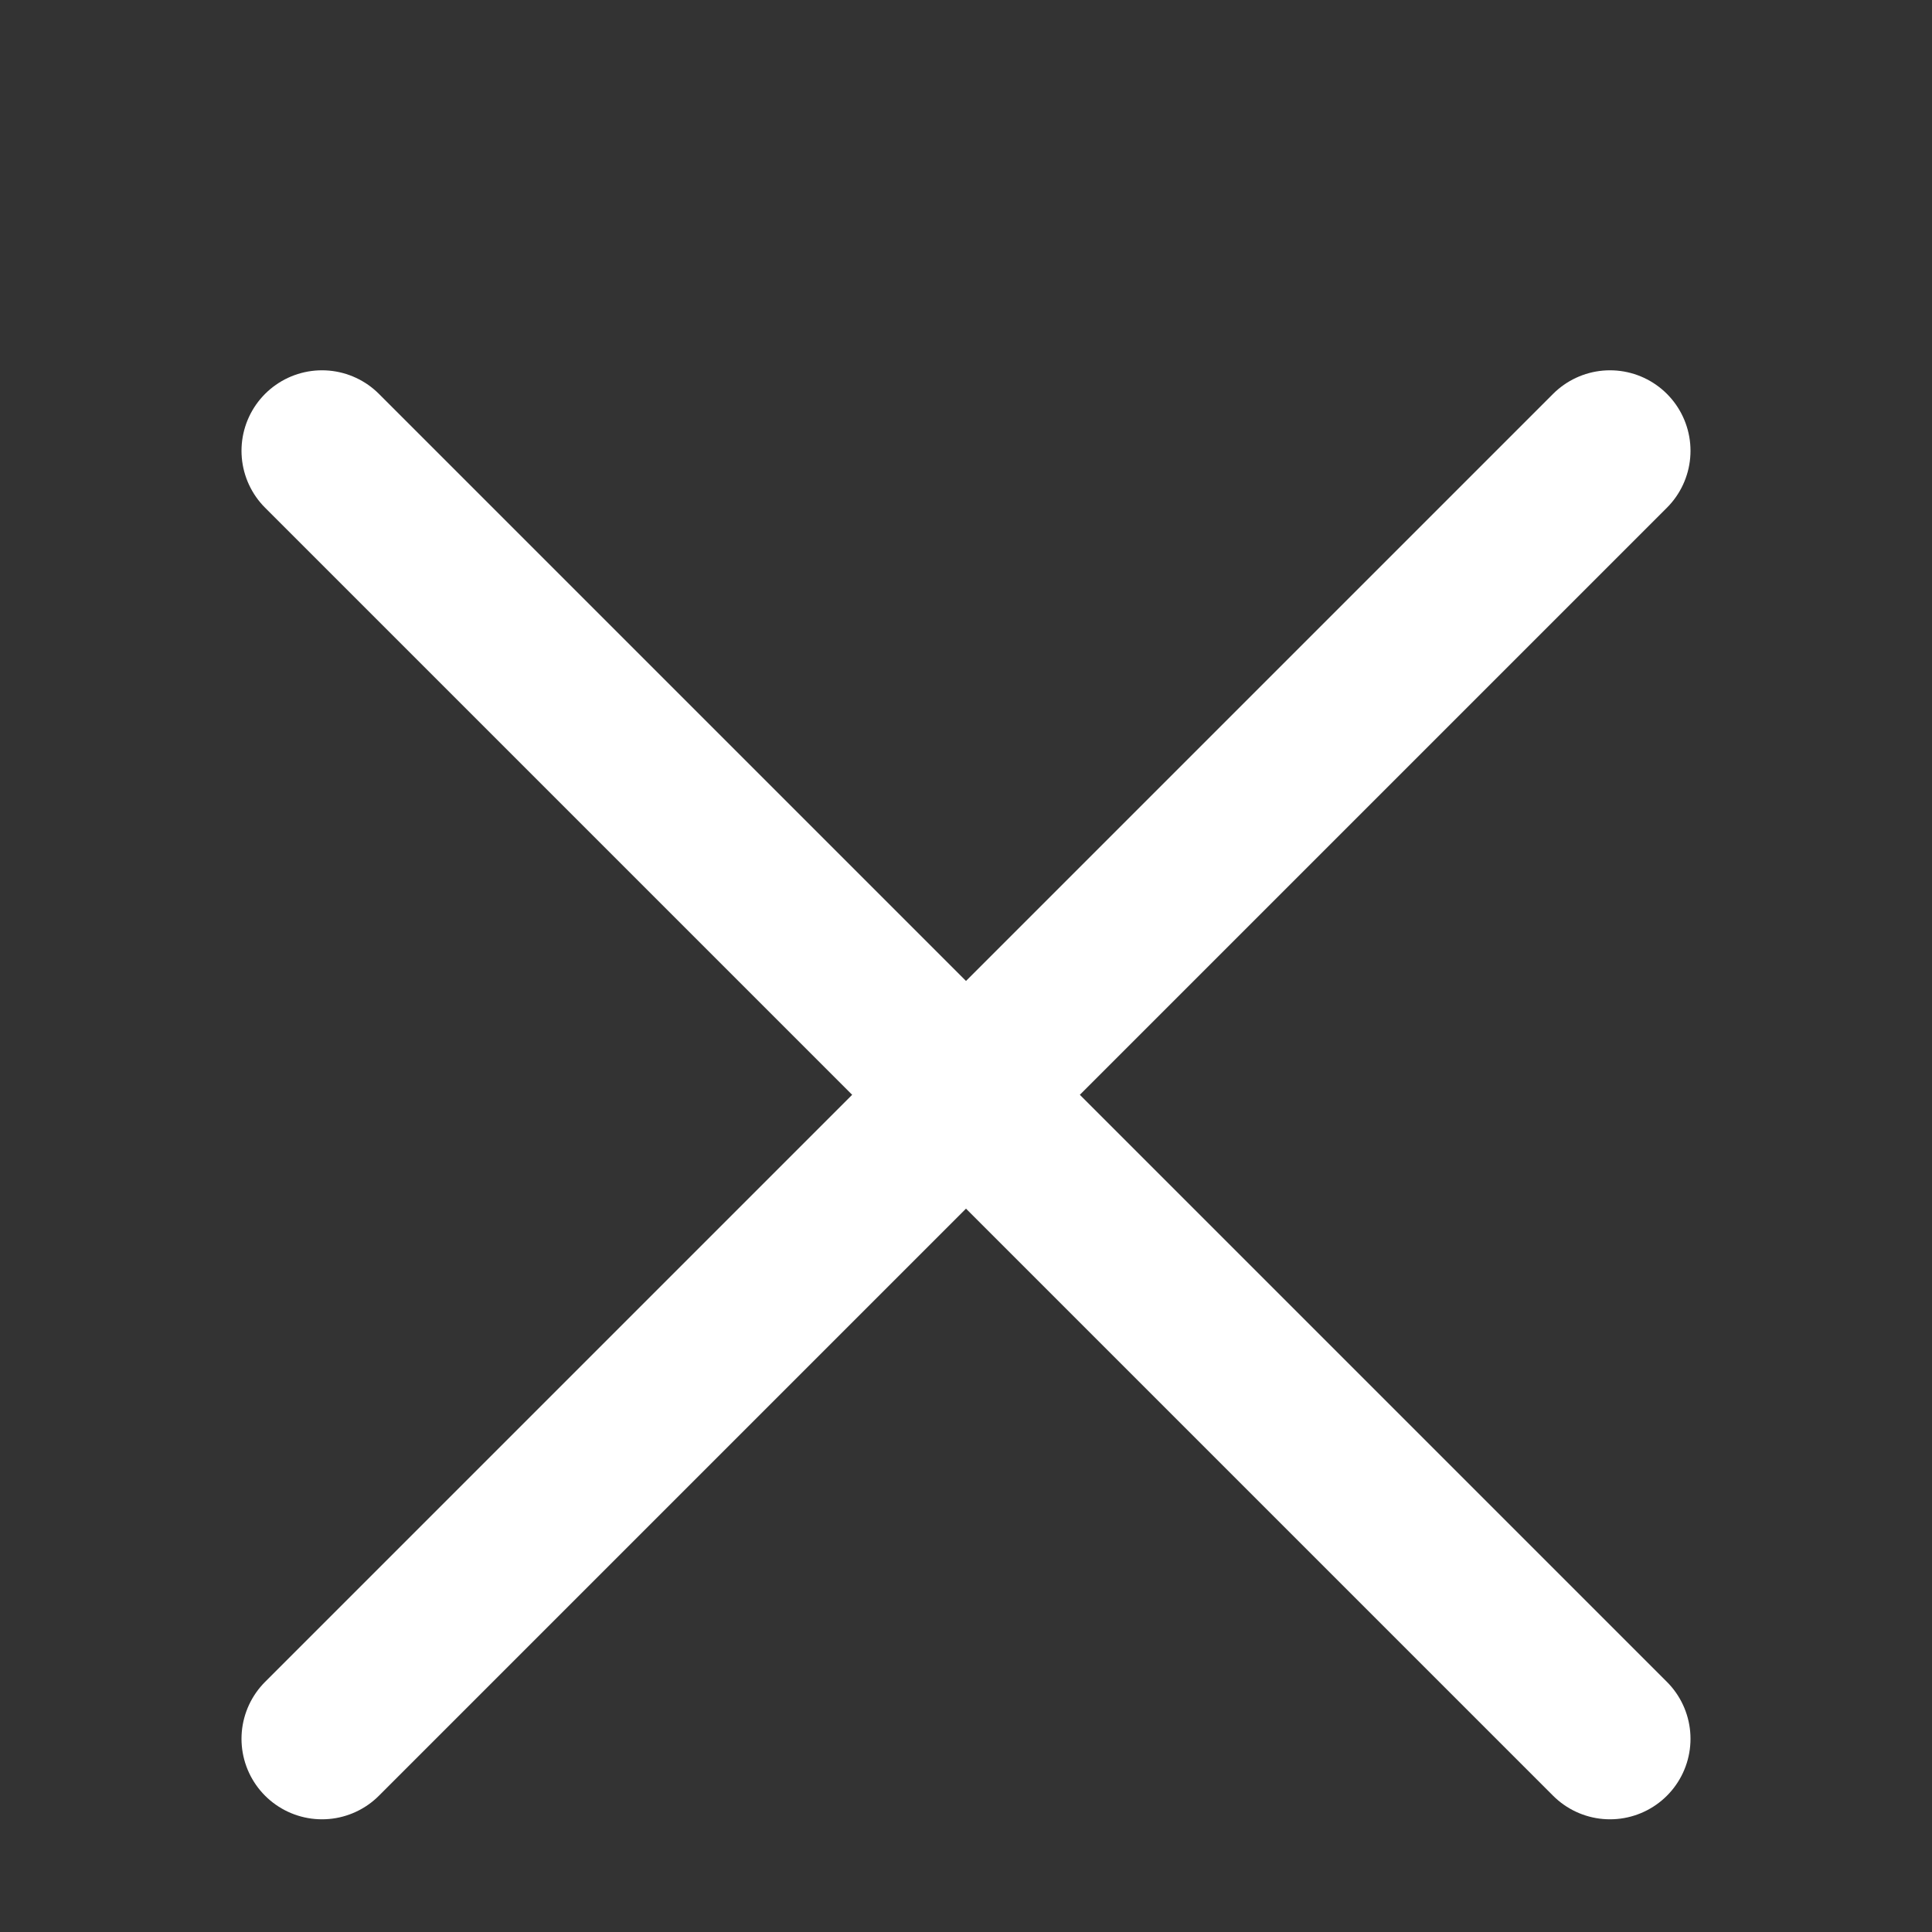 <svg width="15" height="15" viewBox="0 0 15 15" fill="none" xmlns="http://www.w3.org/2000/svg">
<rect x="0" y="0" width="15" height="15" fill="#333333" stroke="none"/>
<path d="M12.5 13.5L2.5 3.5M12.5 3.5L2.5 13.5" stroke="white" stroke-width="1.25" stroke-linecap="round"/>
</svg>
